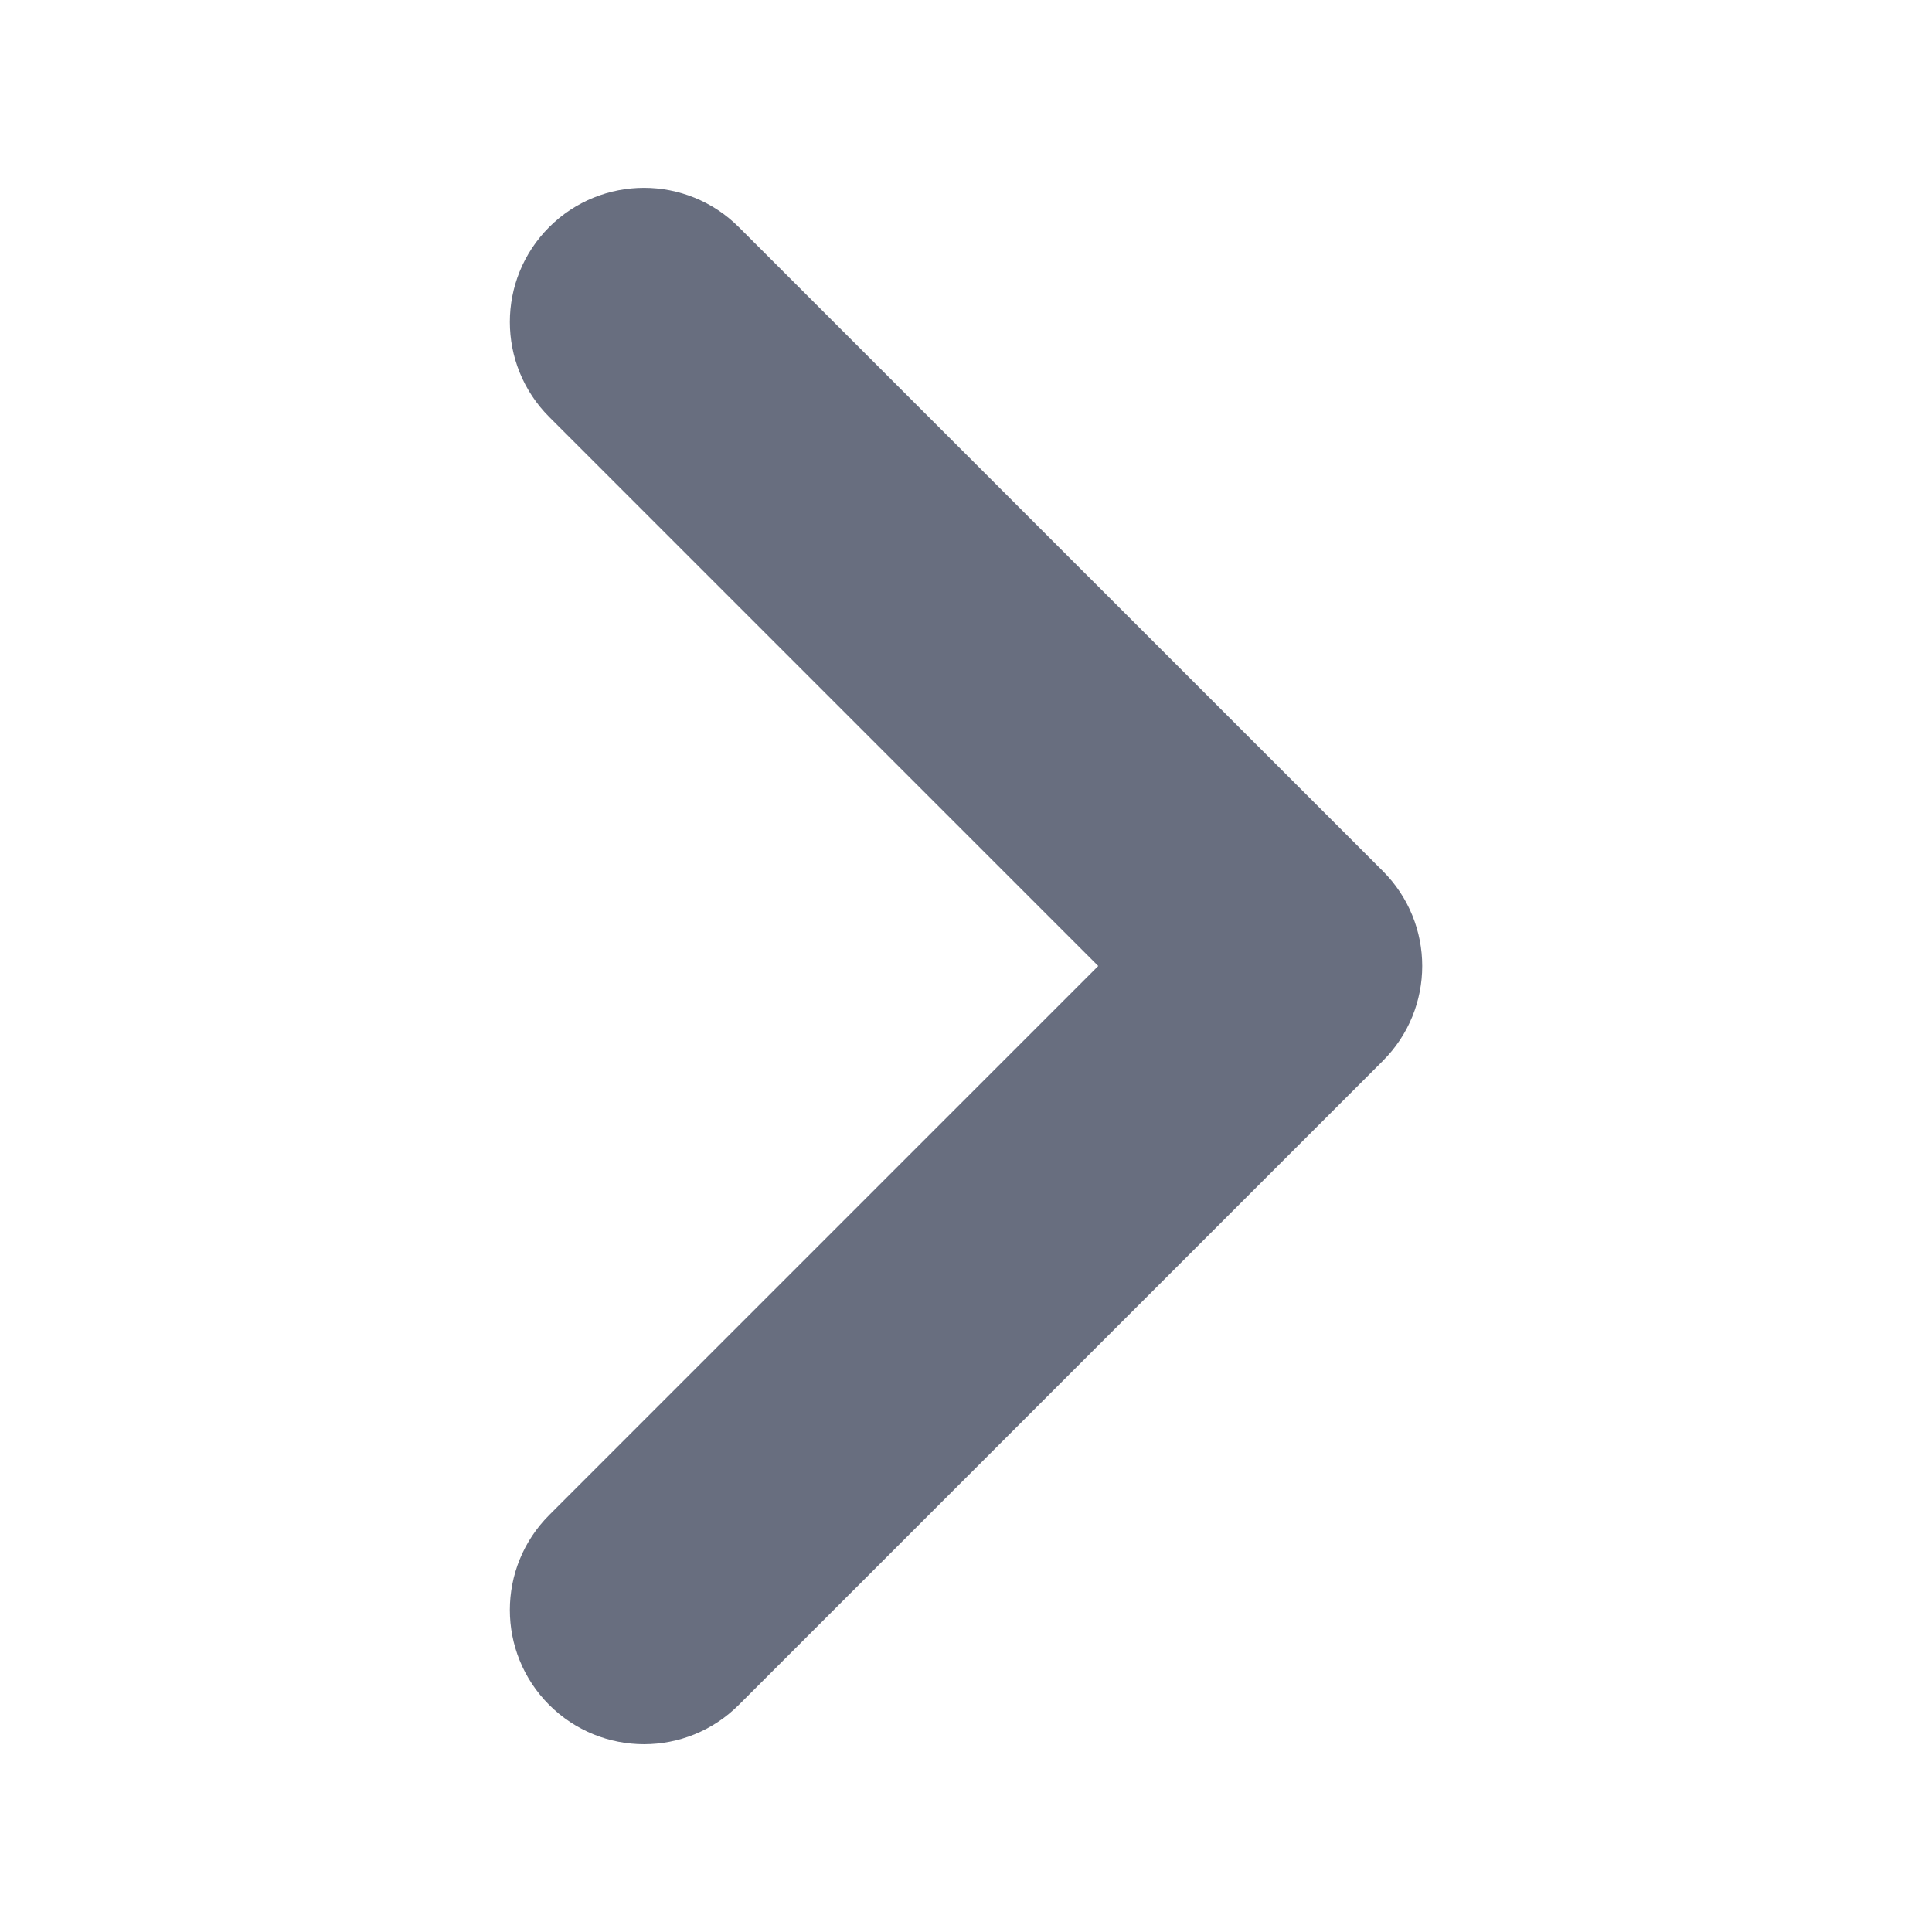 <svg width="23" height="23" viewBox="0 0 23 23" fill="none" xmlns="http://www.w3.org/2000/svg">
<g id="icono atras">
<g id="Icon">
<path fill-rule="evenodd" clip-rule="evenodd" d="M7.667 2.875C7.912 2.875 8.157 2.969 8.344 3.156L16.011 10.822C16.386 11.197 16.386 11.803 16.011 12.177L8.344 19.844C7.97 20.219 7.364 20.219 6.989 19.844C6.615 19.469 6.615 18.864 6.989 18.489L13.978 11.5L6.989 4.511C6.615 4.136 6.615 3.53 6.989 3.156C7.176 2.969 7.421 2.875 7.667 2.875Z" fill="#686E7F"/>
<path d="M7.667 2.875C7.912 2.875 8.157 2.969 8.344 3.156L16.011 10.822C16.386 11.197 16.386 11.803 16.011 12.177L8.344 19.844C7.97 20.219 7.364 20.219 6.989 19.844C6.615 19.469 6.615 18.864 6.989 18.489L13.978 11.5L6.989 4.511C6.615 4.136 6.615 3.53 6.989 3.156C7.176 2.969 7.421 2.875 7.667 2.875" stroke="#686E7F" stroke-width="1.278"/>
</g>
</g>
</svg>
